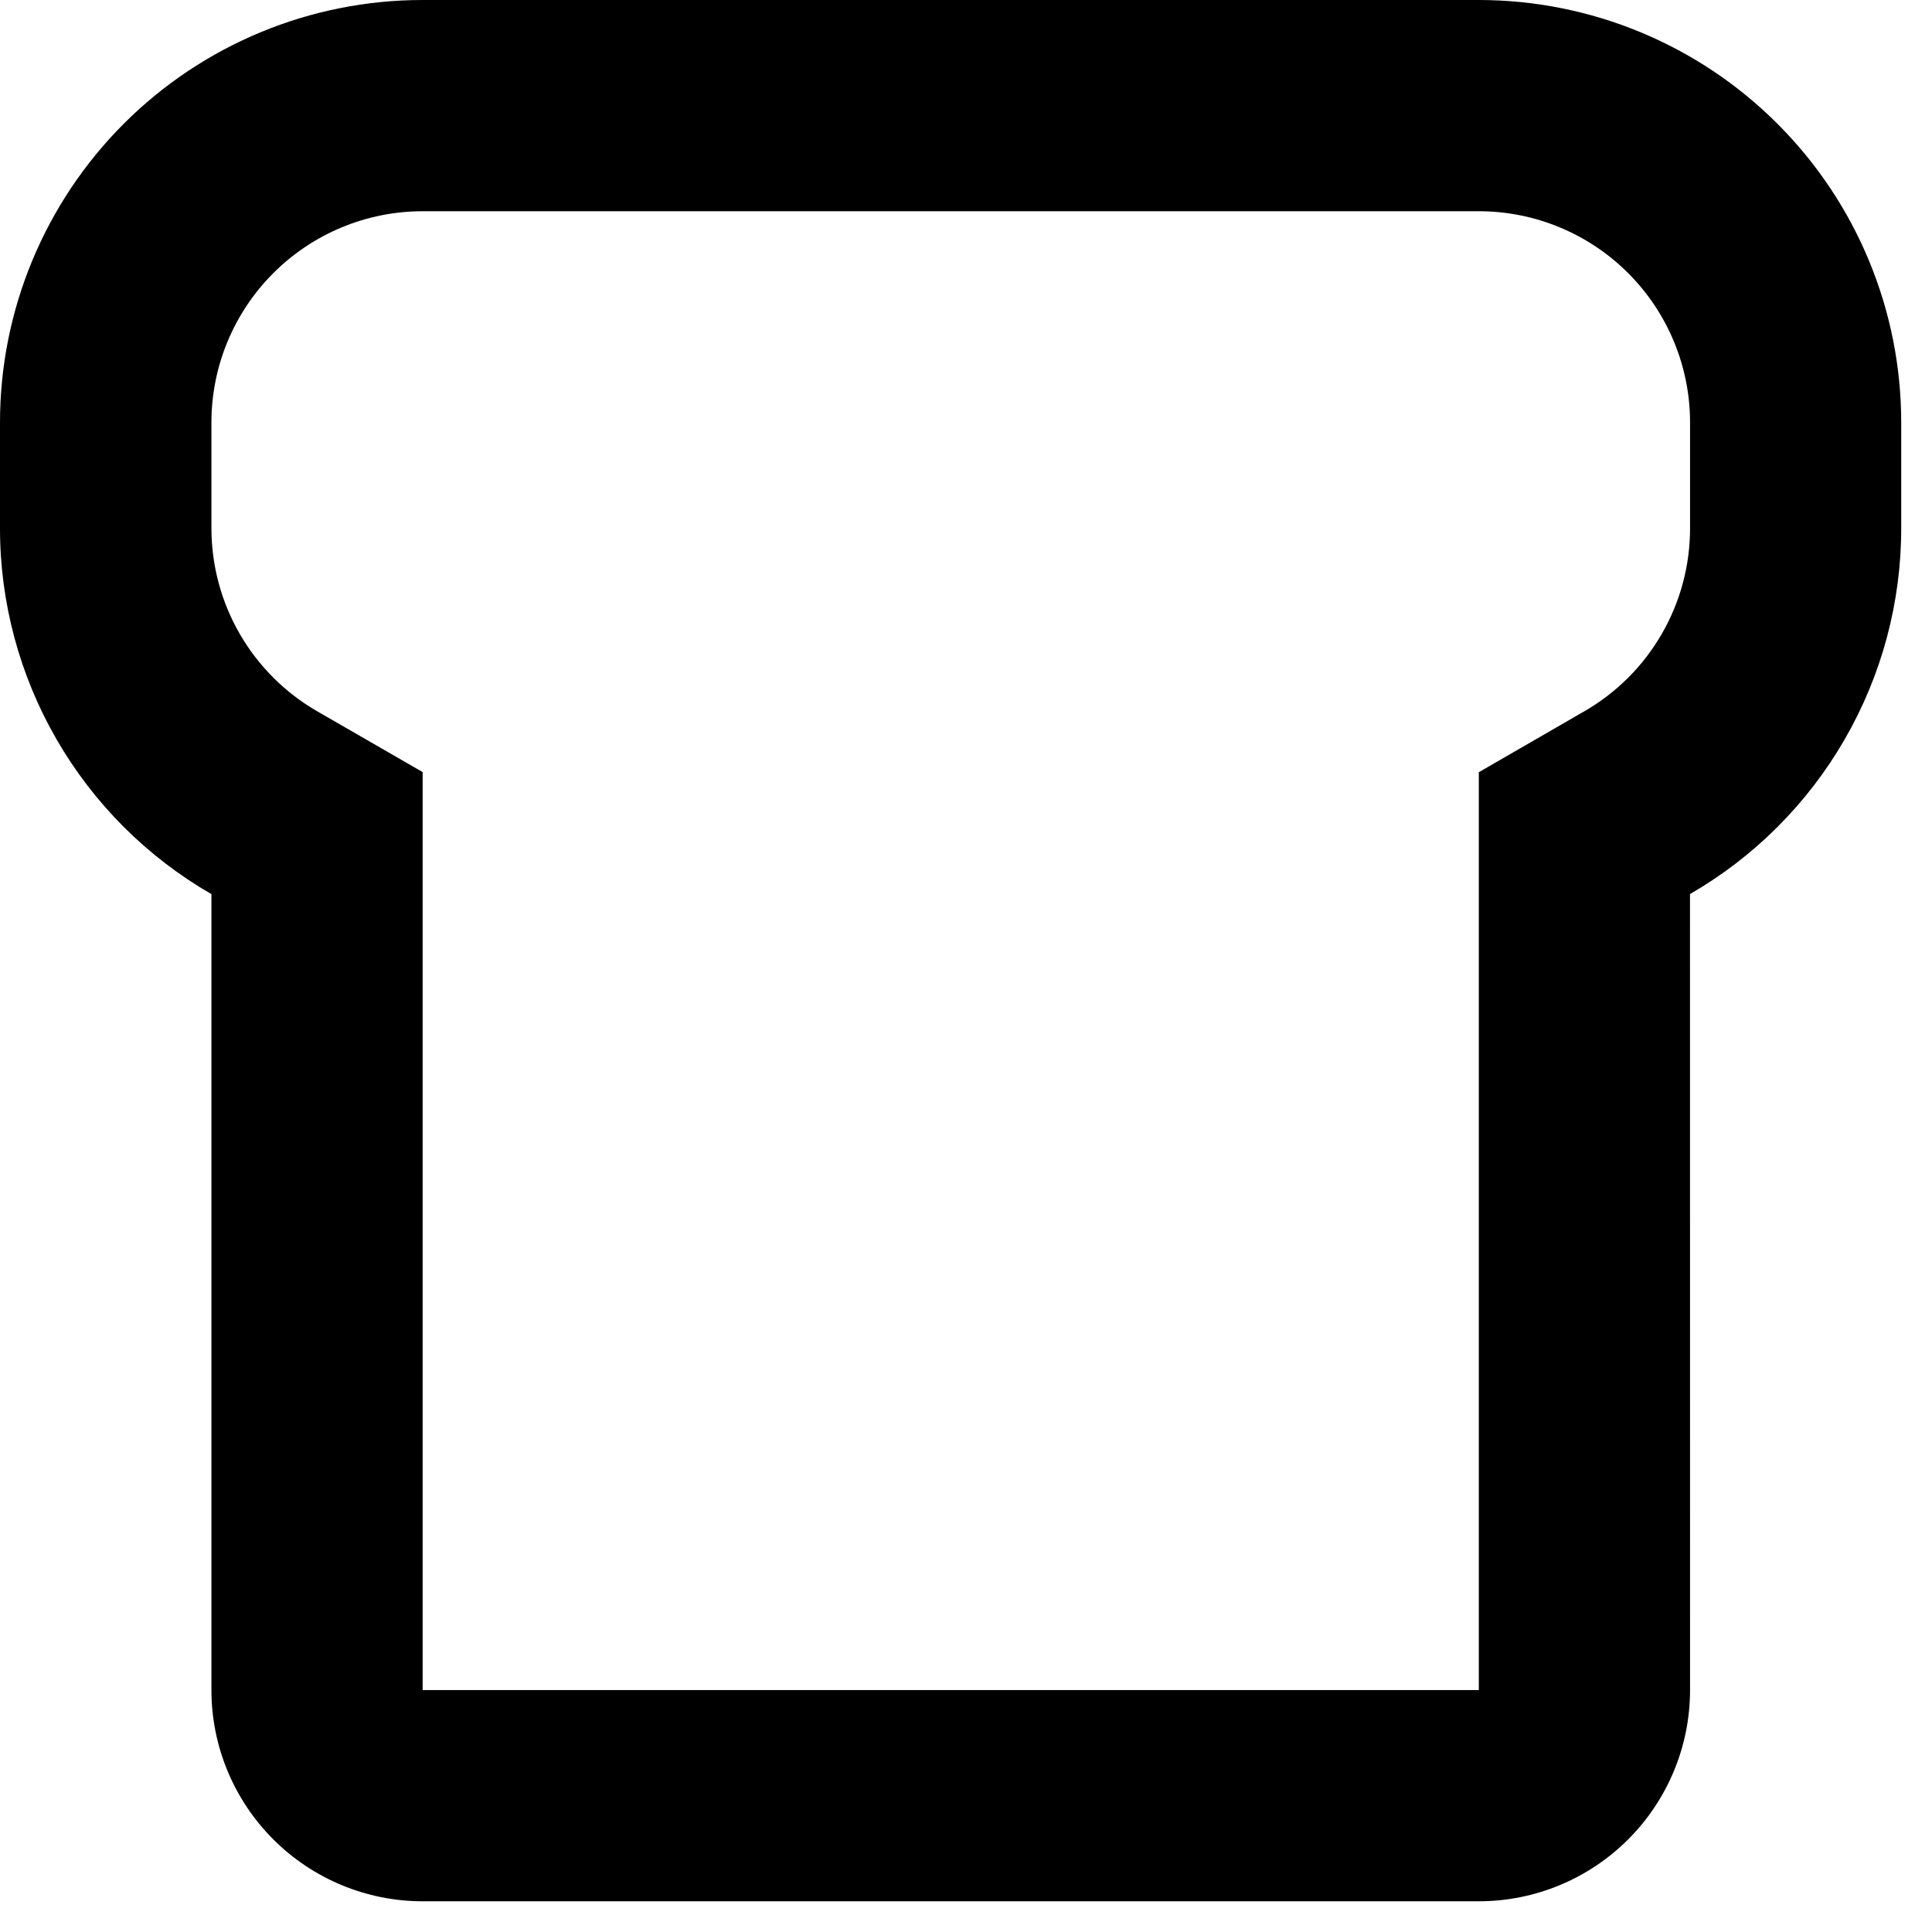 <svg width="30" height="30" viewBox="0 0 30 30" fill="none" xmlns="http://www.w3.org/2000/svg">
<path d="M22.963 26.243V11.991L24.601 11.045C25.101 10.757 25.516 10.343 25.804 9.843C26.093 9.344 26.244 8.777 26.243 8.2V6.56C26.243 5.69 25.897 4.856 25.282 4.241C24.667 3.626 23.833 3.28 22.963 3.28H6.563C5.693 3.28 4.859 3.626 4.244 4.241C3.629 4.856 3.283 5.69 3.283 6.56V8.2C3.283 8.776 3.434 9.343 3.722 9.842C4.01 10.341 4.425 10.756 4.924 11.044L6.563 11.989V26.243H22.963ZM26.243 26.243C26.243 27.113 25.897 27.947 25.282 28.562C24.667 29.177 23.833 29.523 22.963 29.523H6.563C5.693 29.523 4.859 29.177 4.244 28.562C3.629 27.947 3.283 27.113 3.283 26.243V13.884C2.285 13.309 1.455 12.48 0.879 11.482C0.303 10.485 -0.001 9.352 6.30633e-07 8.2V6.56C0 4.82 0.692 3.152 1.922 1.921C3.152 0.691 4.821 -2.02096e-08 6.561 0H22.961C24.701 0 26.37 0.691 27.6 1.922C28.831 3.152 29.522 4.821 29.522 6.561V8.2C29.523 9.352 29.22 10.484 28.644 11.481C28.068 12.479 27.24 13.307 26.242 13.883L26.243 26.243Z" fill="black"/>
</svg>
